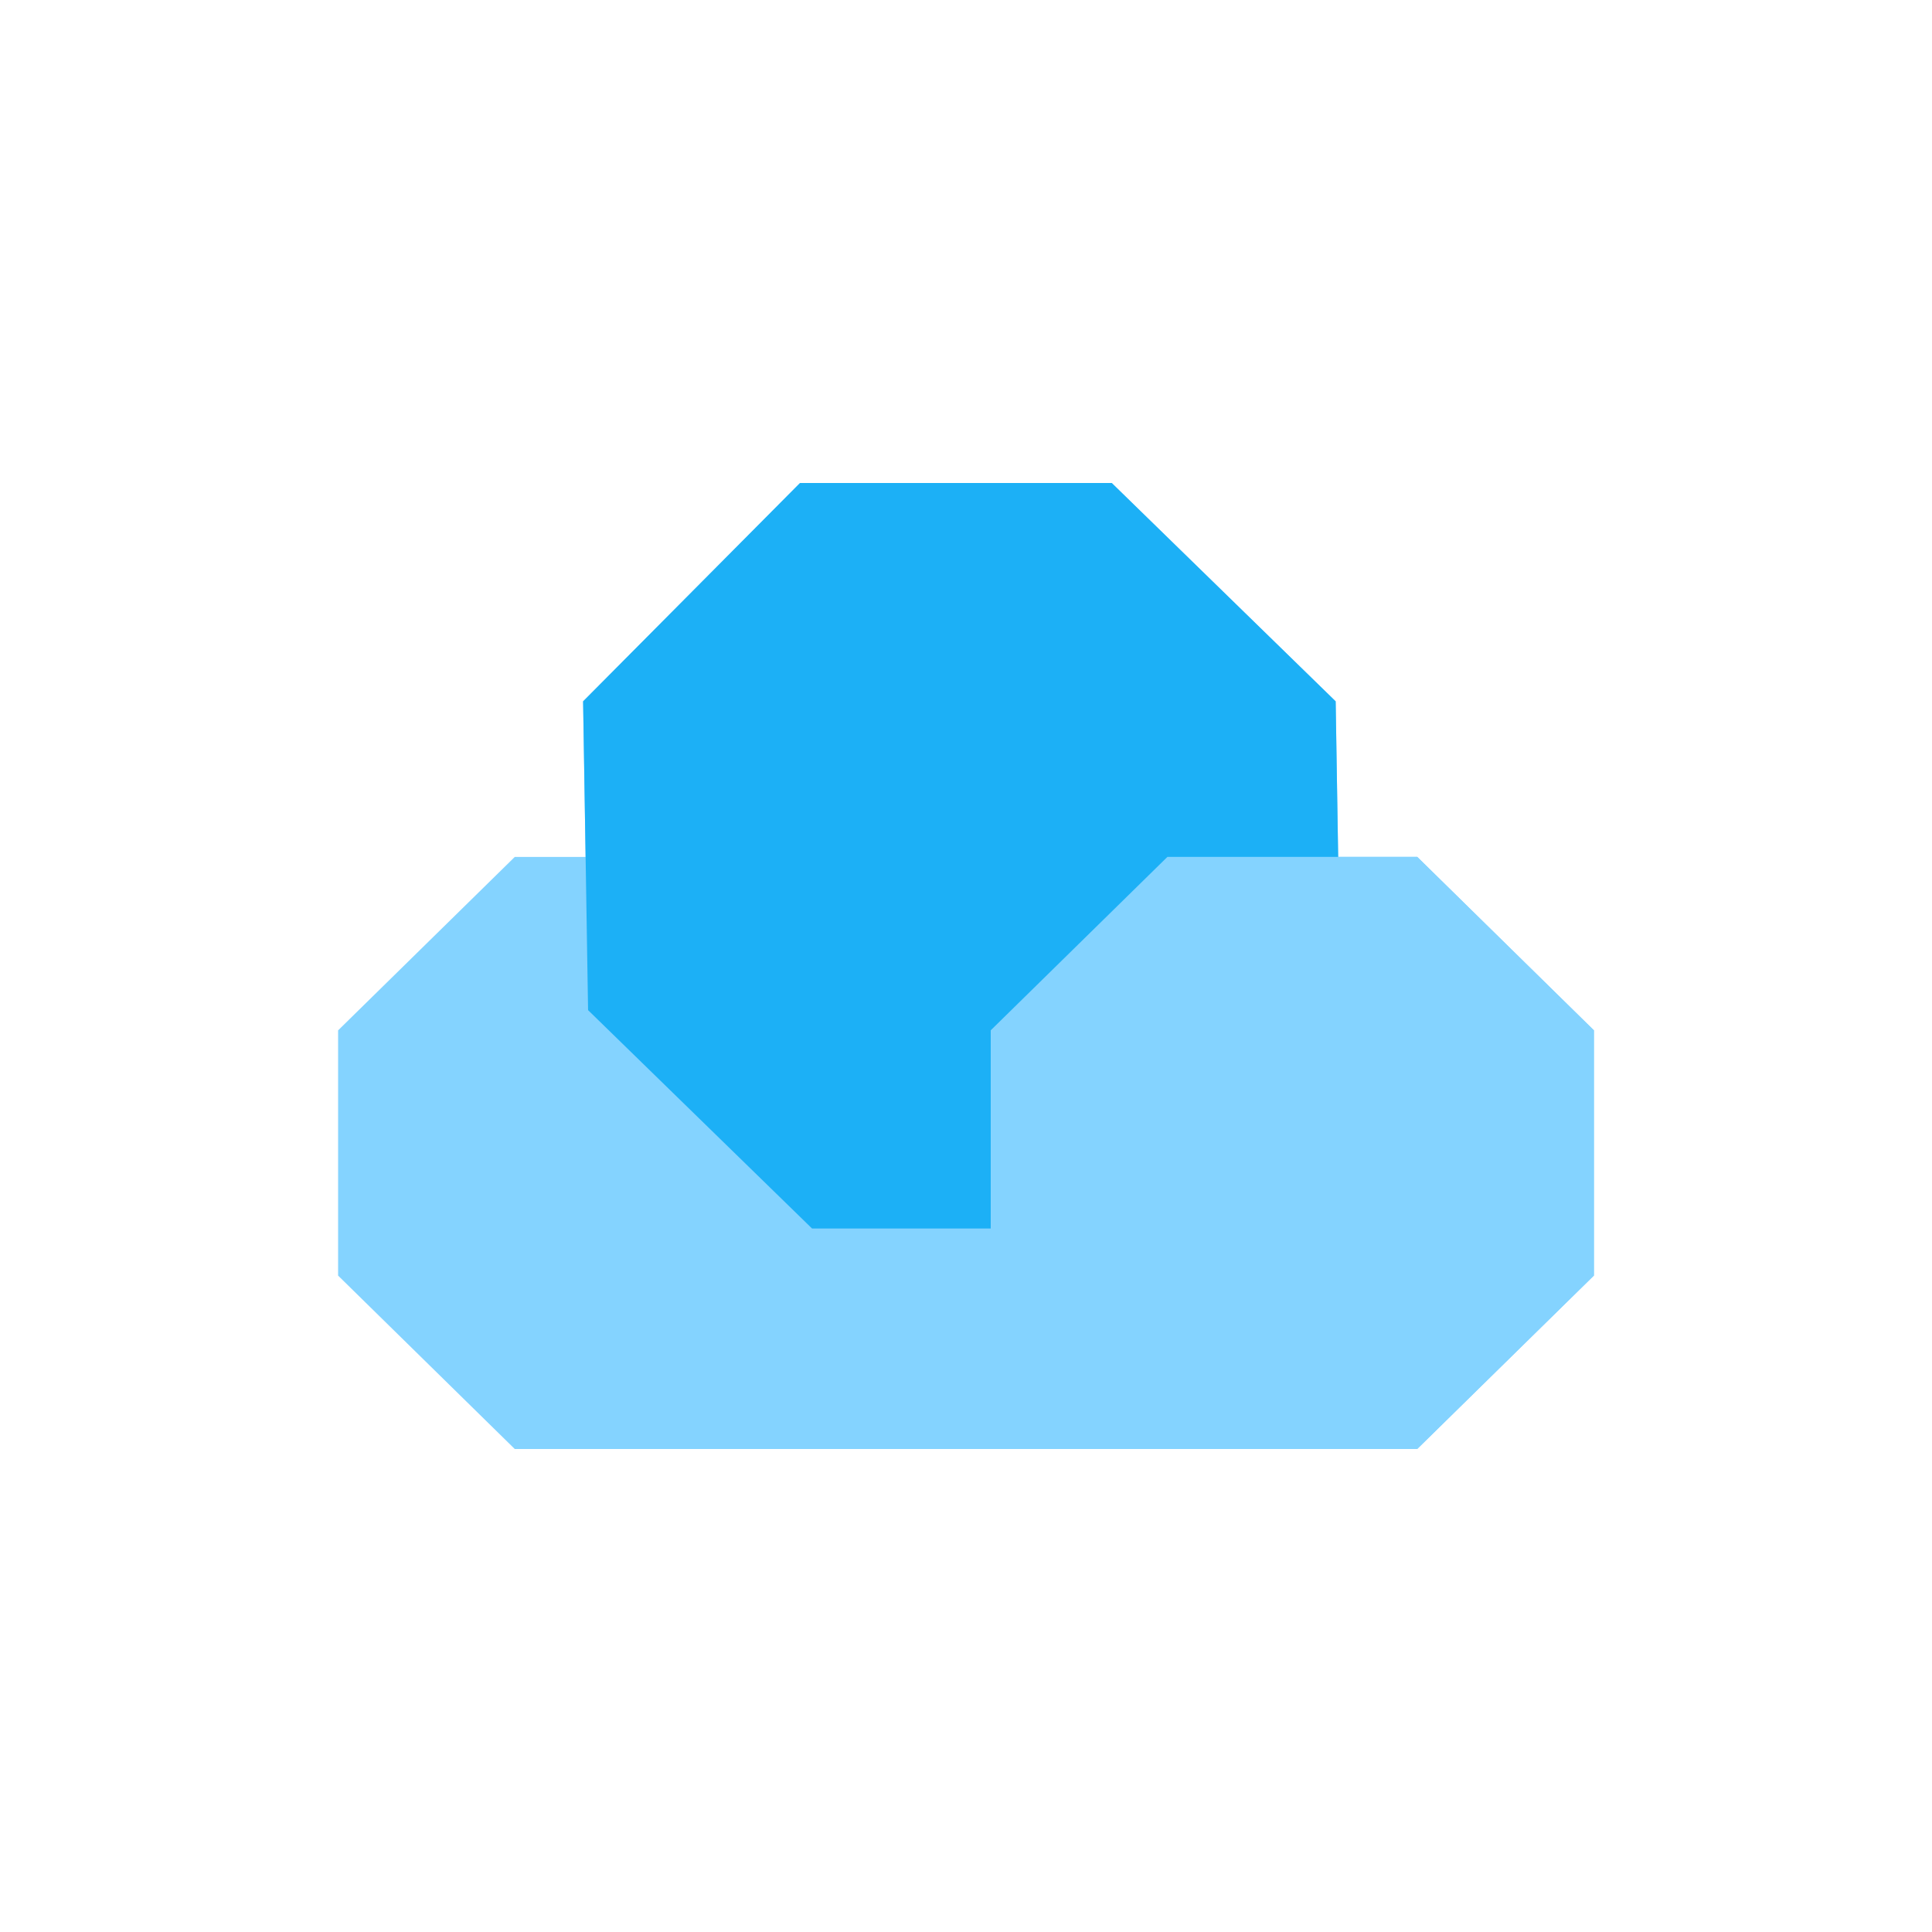 <svg viewBox="0 0 80 80" fill="none">
  <path fill-rule="evenodd" clip-rule="evenodd" d="M33.127 20H46.035L55.307 29.041L55.41 35.435L55.411 35.482L58.685 35.482L66 42.663V52.818L58.685 59.998H53.512H50V60H49.761H38.976V60L31.66 60H26.488H21.315L14 52.82L14 42.665L21.315 35.484L24.249 35.484L24.248 35.435L24.145 29.041L33.127 20Z" fill="#84D3FF" class="fill-blue" />
  <path d="M33.127 20L46.035 20L55.307 29.041L55.513 41.828L46.531 50.869H33.624L24.351 41.828L24.145 29.041L33.127 20Z" fill="#1CB0F6" class="fill-blue" />
  <path d="M66 42.663L66 52.818L58.685 59.998L48.34 59.998L41.024 52.818L41.024 42.663L48.34 35.482L58.685 35.482L66 42.663Z" fill="#84D3FF" class="fill-blue" />
</svg>